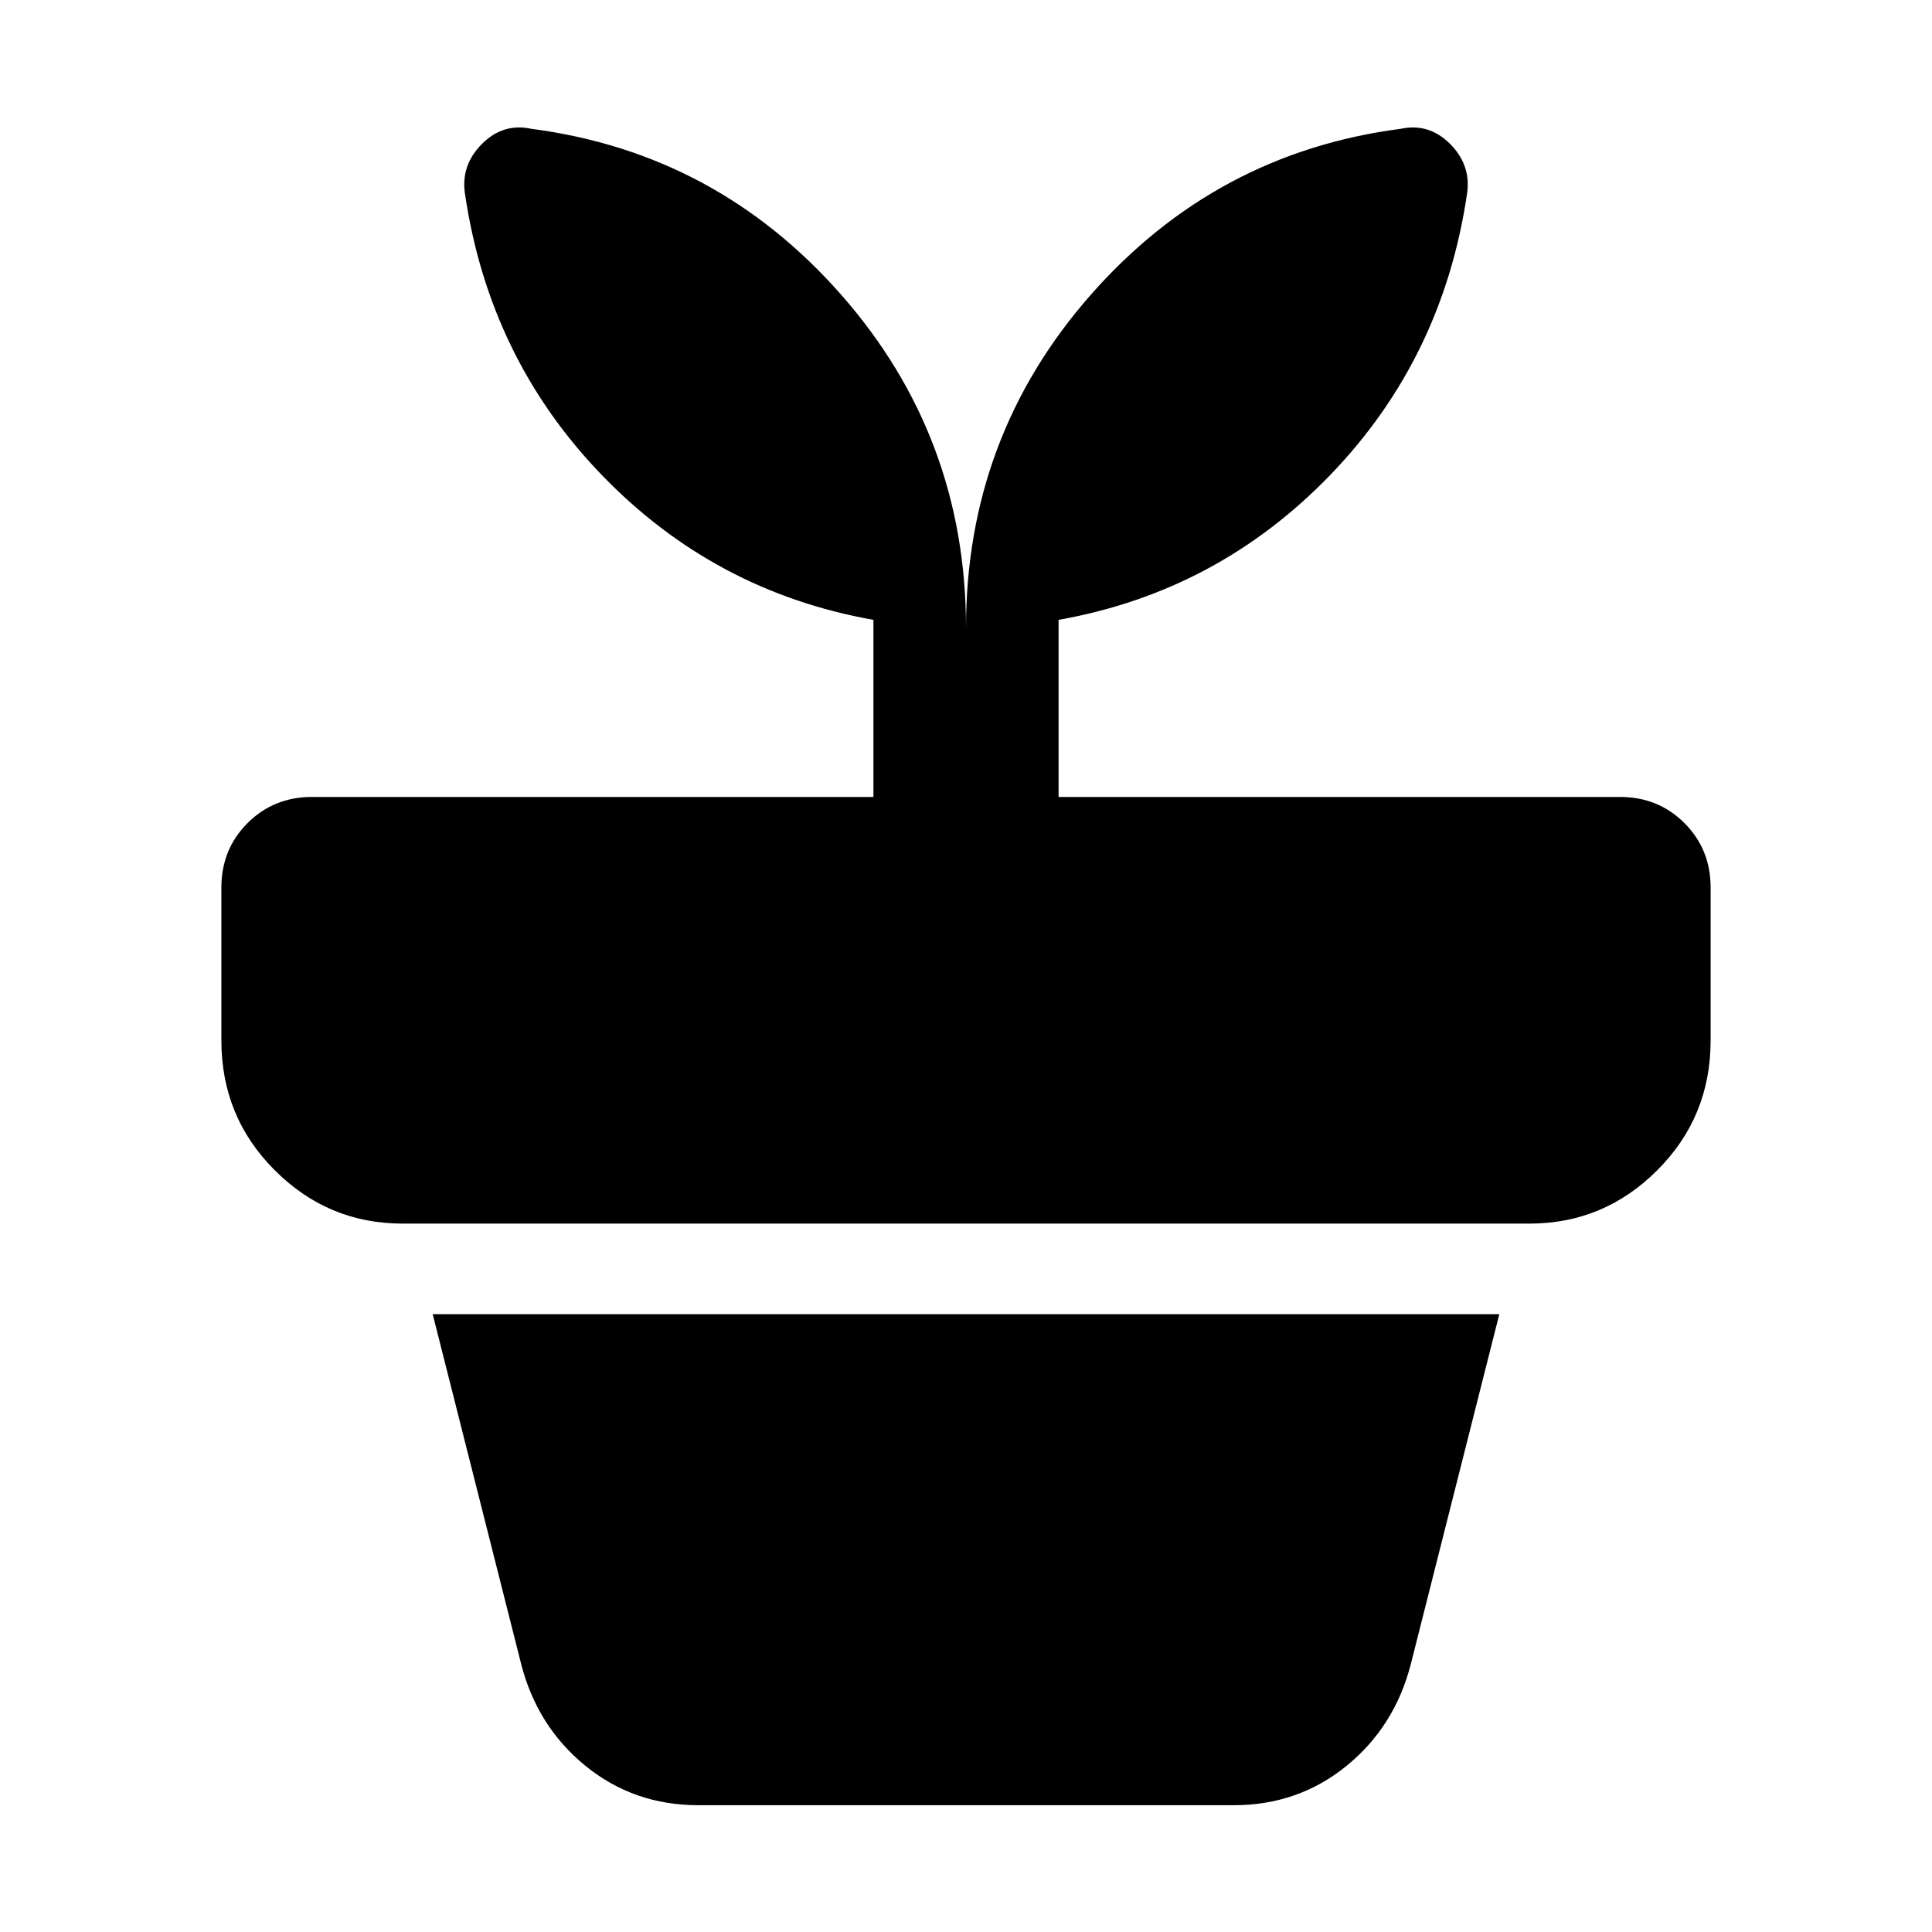 <svg xmlns="http://www.w3.org/2000/svg" height="24" width="24"><path d="M8.675 22.425q-.8 0-1.4-.487-.6-.488-.8-1.263l-1.1-4.35h13.25l-1.1 4.35q-.2.775-.8 1.263-.6.487-1.4.487ZM6.6 1.6q2.3.3 3.85 2.062Q12 5.425 12 7.8q0-2.375 1.55-4.138Q15.1 1.9 17.4 1.6q.35-.075.613.187.262.263.212.613-.3 2.05-1.7 3.5-1.4 1.45-3.375 1.8v2.2h6.975q.475 0 .8.325.325.325.325.8v1.9q0 .95-.663 1.612-.662.663-1.587.663H5q-.925 0-1.587-.663-.663-.662-.663-1.612v-1.9q0-.475.325-.8.325-.325.8-.325h6.975V7.7q-1.975-.35-3.375-1.8-1.4-1.45-1.7-3.5-.05-.35.213-.613.262-.262.612-.187Z"/></svg>